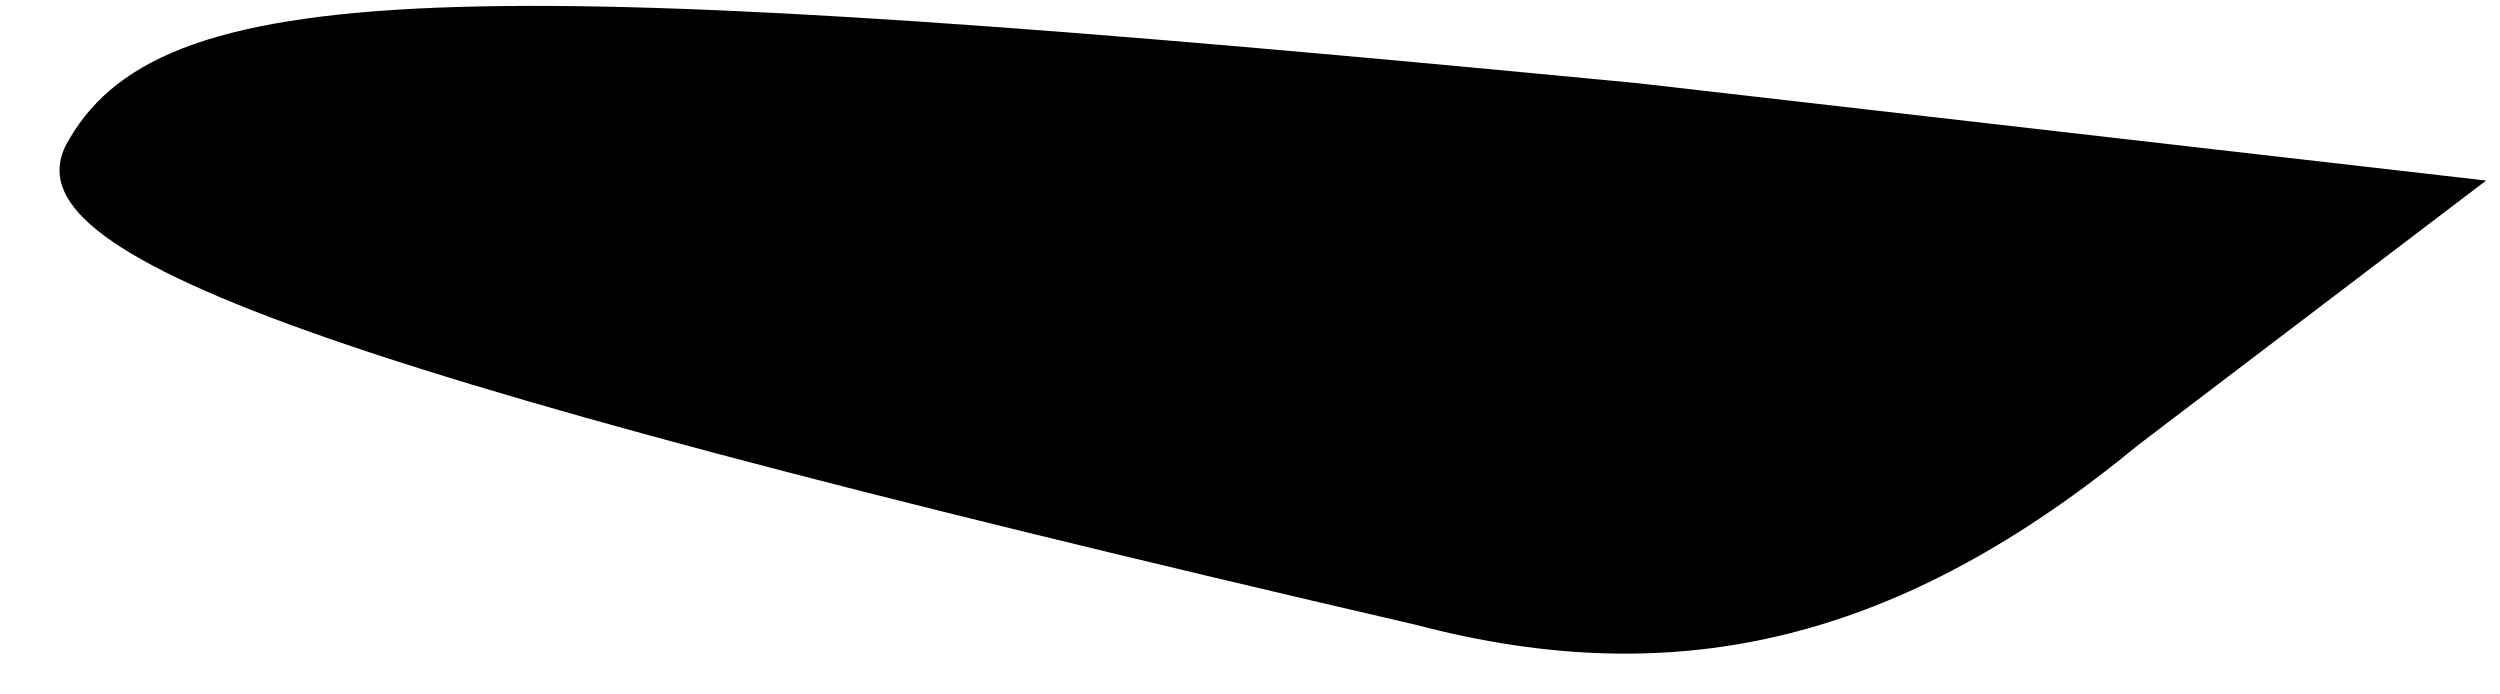 <?xml version="1.0" standalone="no"?>
<!DOCTYPE svg PUBLIC "-//W3C//DTD SVG 20010904//EN"
 "http://www.w3.org/TR/2001/REC-SVG-20010904/DTD/svg10.dtd">
<svg version="1.0" xmlns="http://www.w3.org/2000/svg"
 width="18pt" height="5pt" viewBox="0 0 18 5"
 preserveAspectRatio="xMidYMid meet">
<g transform="translate(0,5) scale(0.1,-0.1)"
fill="#000000" stroke="none">
<path fill="#000000" stroke="none" d="M5 40 c-5 -8 15 -16 97 -35 19 -5 35
-1 52 13 l25 19 -61 7 c-83 8 -106 8 -113 -4z"/>
</g>
</svg>
